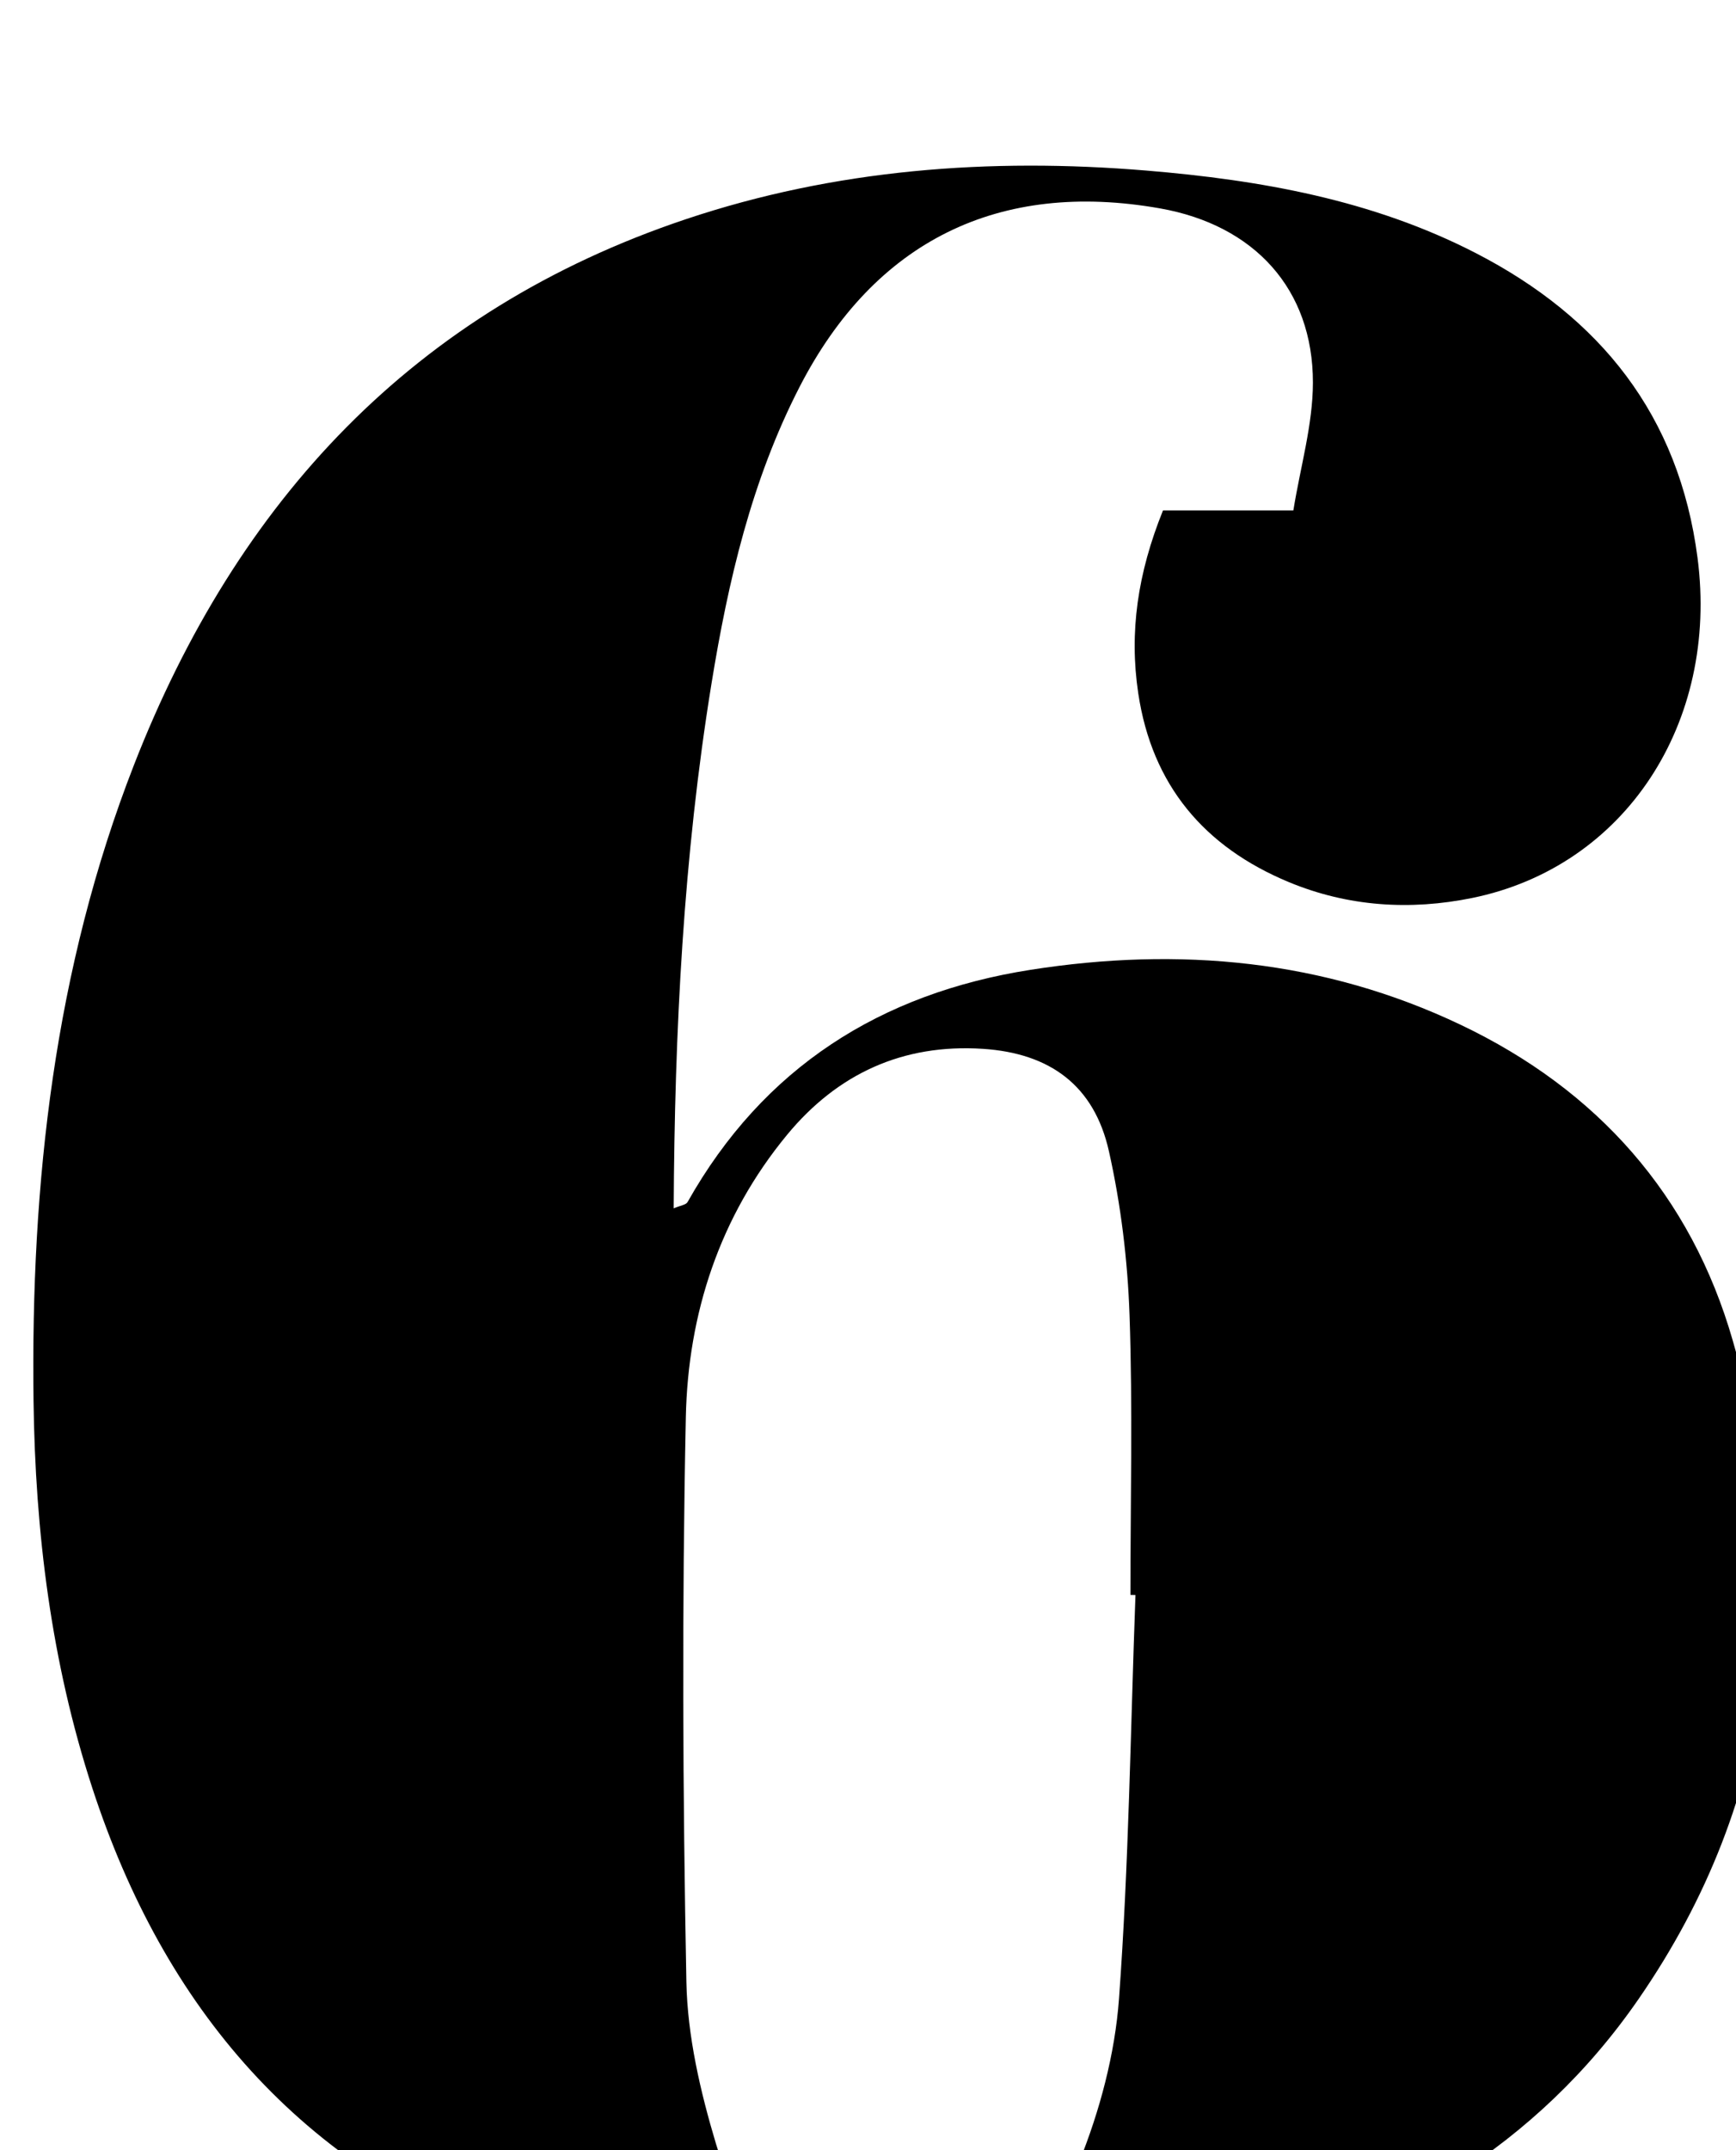 <?xml version="1.0" encoding="iso-8859-1"?>
<!-- Generator: Adobe Illustrator 25.2.1, SVG Export Plug-In . SVG Version: 6.00 Build 0)  -->
<svg version="1.1" xmlns="http://www.w3.org/2000/svg" xmlns:xlink="http://www.w3.org/1999/xlink" x="0px" y="0px"
	 viewBox="0 0 167.36 207.204" style="enable-background:new 0 0 167.36 207.204;" xml:space="preserve">
<g>
	<path d="M112.12,49.188c4.206,0,8.011,0,12.567,0c0.687-4.24,1.88-8.274,1.885-12.309c0.011-9.037-5.664-15.19-14.724-16.794
		c-15.554-2.754-27.54,3.145-34.77,17.213c-4.617,8.984-6.88,18.696-8.486,28.581c-2.704,16.646-3.557,33.424-3.644,50.567
		c0.632-0.273,1.181-0.328,1.337-0.605c7.305-12.97,18.607-20.116,33.077-22.383c14.29-2.239,28.248-0.986,41.449,5.297
		c13.174,6.27,22.215,16.423,26.24,30.445c6.432,22.409,4.41,43.91-9.084,63.446c-9.811,14.203-23.945,22.416-40.418,26.616
		c-22.647,5.774-45.199,5.342-67.291-2.616c-21.263-7.659-34.432-23.131-41.352-44.317c-3.968-12.147-5.51-24.685-5.674-37.377
		c-0.27-20.952,2.004-41.561,9.694-61.261c9.913-25.396,26.932-43.762,53.179-52.561c14.393-4.825,29.303-5.944,44.393-4.694
		c11.011,0.912,21.803,2.823,31.752,7.942c12.032,6.191,19.614,15.651,21.402,29.377c2.072,15.905-6.982,29.78-21.736,32.784
		c-5.969,1.215-11.959,0.837-17.662-1.53c-8.156-3.386-13.194-9.344-14.521-18.199C108.851,60.92,109.672,55.253,112.12,49.188z
		 M109.465,153.711c-0.162-0.005-0.323-0.01-0.485-0.015c0-8.99,0.227-17.987-0.086-26.966c-0.185-5.285-0.832-10.629-1.987-15.786
		c-1.414-6.315-5.658-9.451-12.167-9.871c-7.694-0.496-13.999,2.395-18.864,8.29c-6.502,7.88-9.55,17.238-9.758,27.216
		c-0.378,18.129-0.299,36.275,0.053,54.406c0.102,5.233,1.342,10.57,2.857,15.621c2.42,8.068,7.856,12.071,15.581,12.469
		c10.108,0.521,16.047-2.358,19.387-10.625c2.023-5.006,3.492-10.486,3.883-15.85C108.824,179.667,108.987,166.677,109.465,153.711z
		"/>
</g>
</svg>
